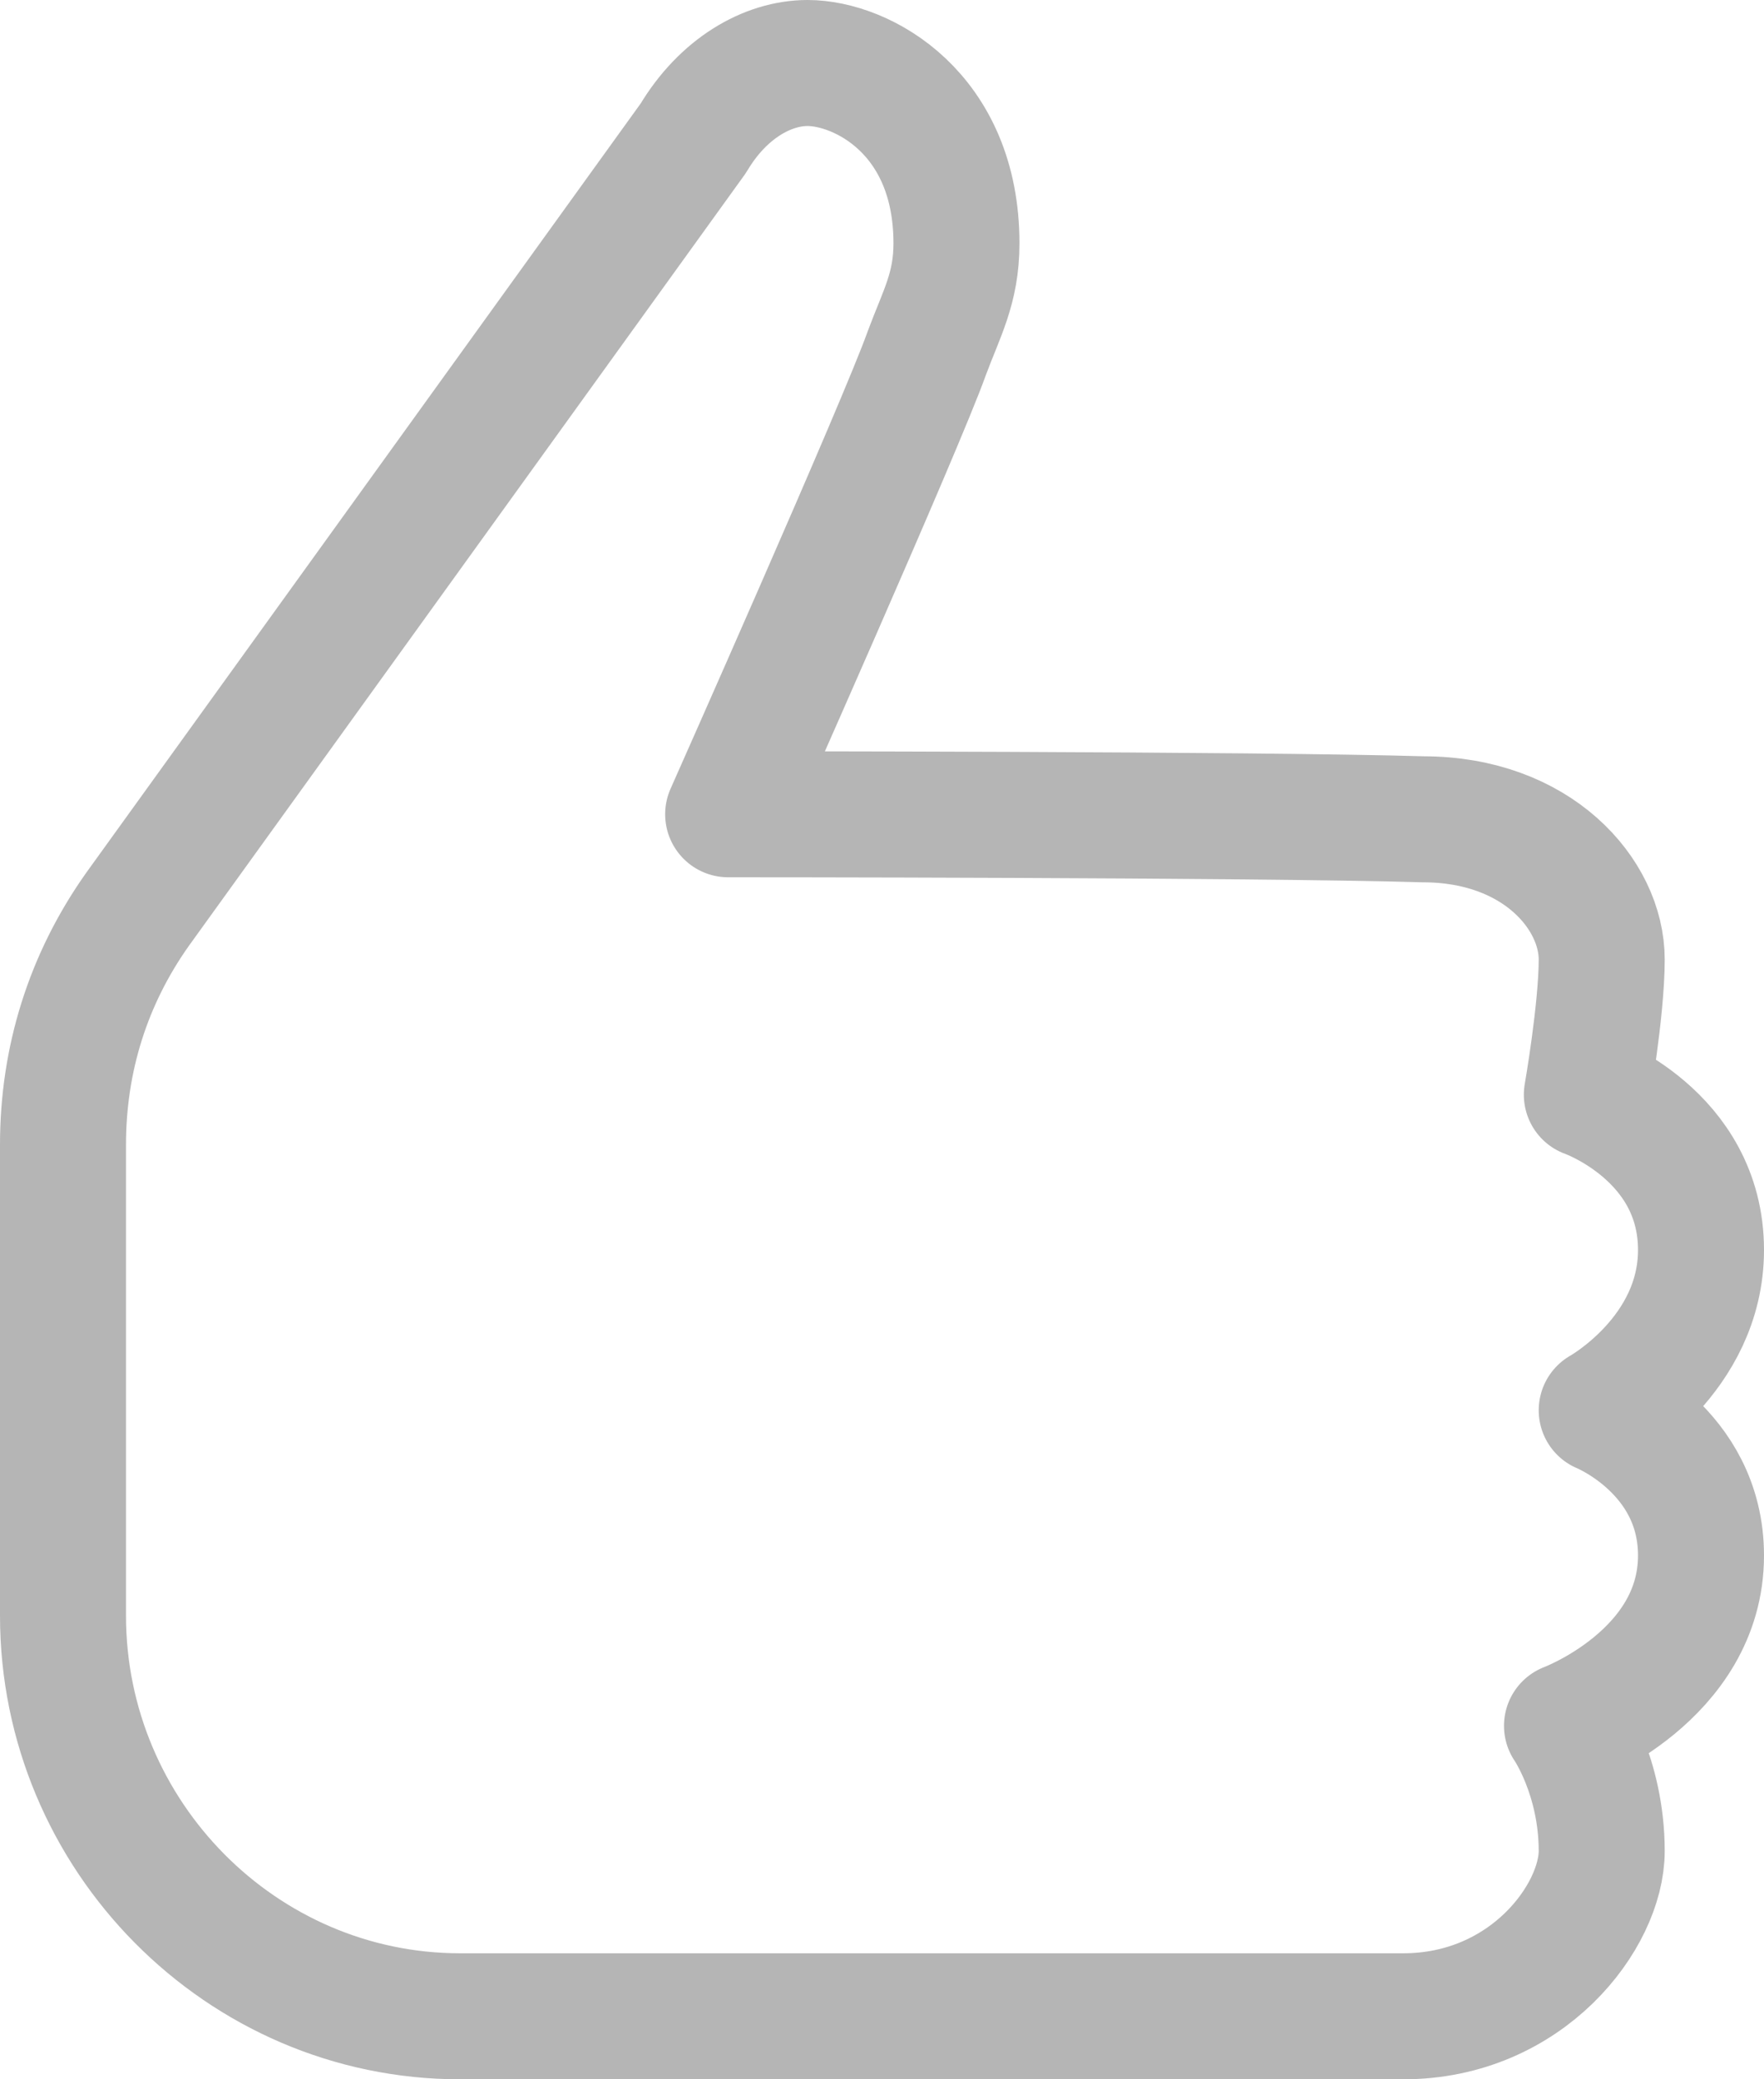 <?xml version="1.0" encoding="UTF-8"?>
<svg width="28px" height="33px" viewBox="0 0 28 33" version="1.1" xmlns="http://www.w3.org/2000/svg" xmlns:xlink="http://www.w3.org/1999/xlink">
    <title>2BB8192D-9C35-43B1-AB85-939AE952CD14</title>
    <g id="PC-(responsive-format)-V2" stroke="none" stroke-width="1" fill="none" fill-rule="evenodd" stroke-linecap="round" stroke-linejoin="round">
        <g id="UI-KIT" transform="translate(-1409, -409)" stroke="#B5B5B5" stroke-width="2">
            <g id="icons8-thumbs_up" transform="translate(1410, 410)">
                <path d="M10.558,11.923 C10.558,11.923 13.315,5.723 13.709,4.61 C13.945,3.974 14.182,3.577 14.182,2.862 C14.182,0.795 12.685,0 11.818,0 C11.188,0 10.479,0.397 10.006,1.192 L1.182,13.433 C0.394,14.546 0,15.818 0,17.169 L0,24.641 C0,28.138 2.836,31 6.303,31 C6.303,31 19.697,31 21.273,31 C23.242,31 24.424,29.41 24.424,28.377 C24.424,27.185 23.873,26.39 23.873,26.39 C23.873,26.39 26,25.595 26,23.687 C26,22.018 24.424,21.382 24.424,21.382 C24.424,21.382 26,20.508 26,18.838 C26,17.01 24.188,16.374 24.188,16.374 C24.188,16.374 24.424,15.023 24.424,14.228 C24.424,13.195 23.4,12.003 21.588,12.003 C18.909,11.923 10.558,11.923 10.558,11.923 Z" id="Path"></path>
            </g>
        </g>
    </g>
</svg>